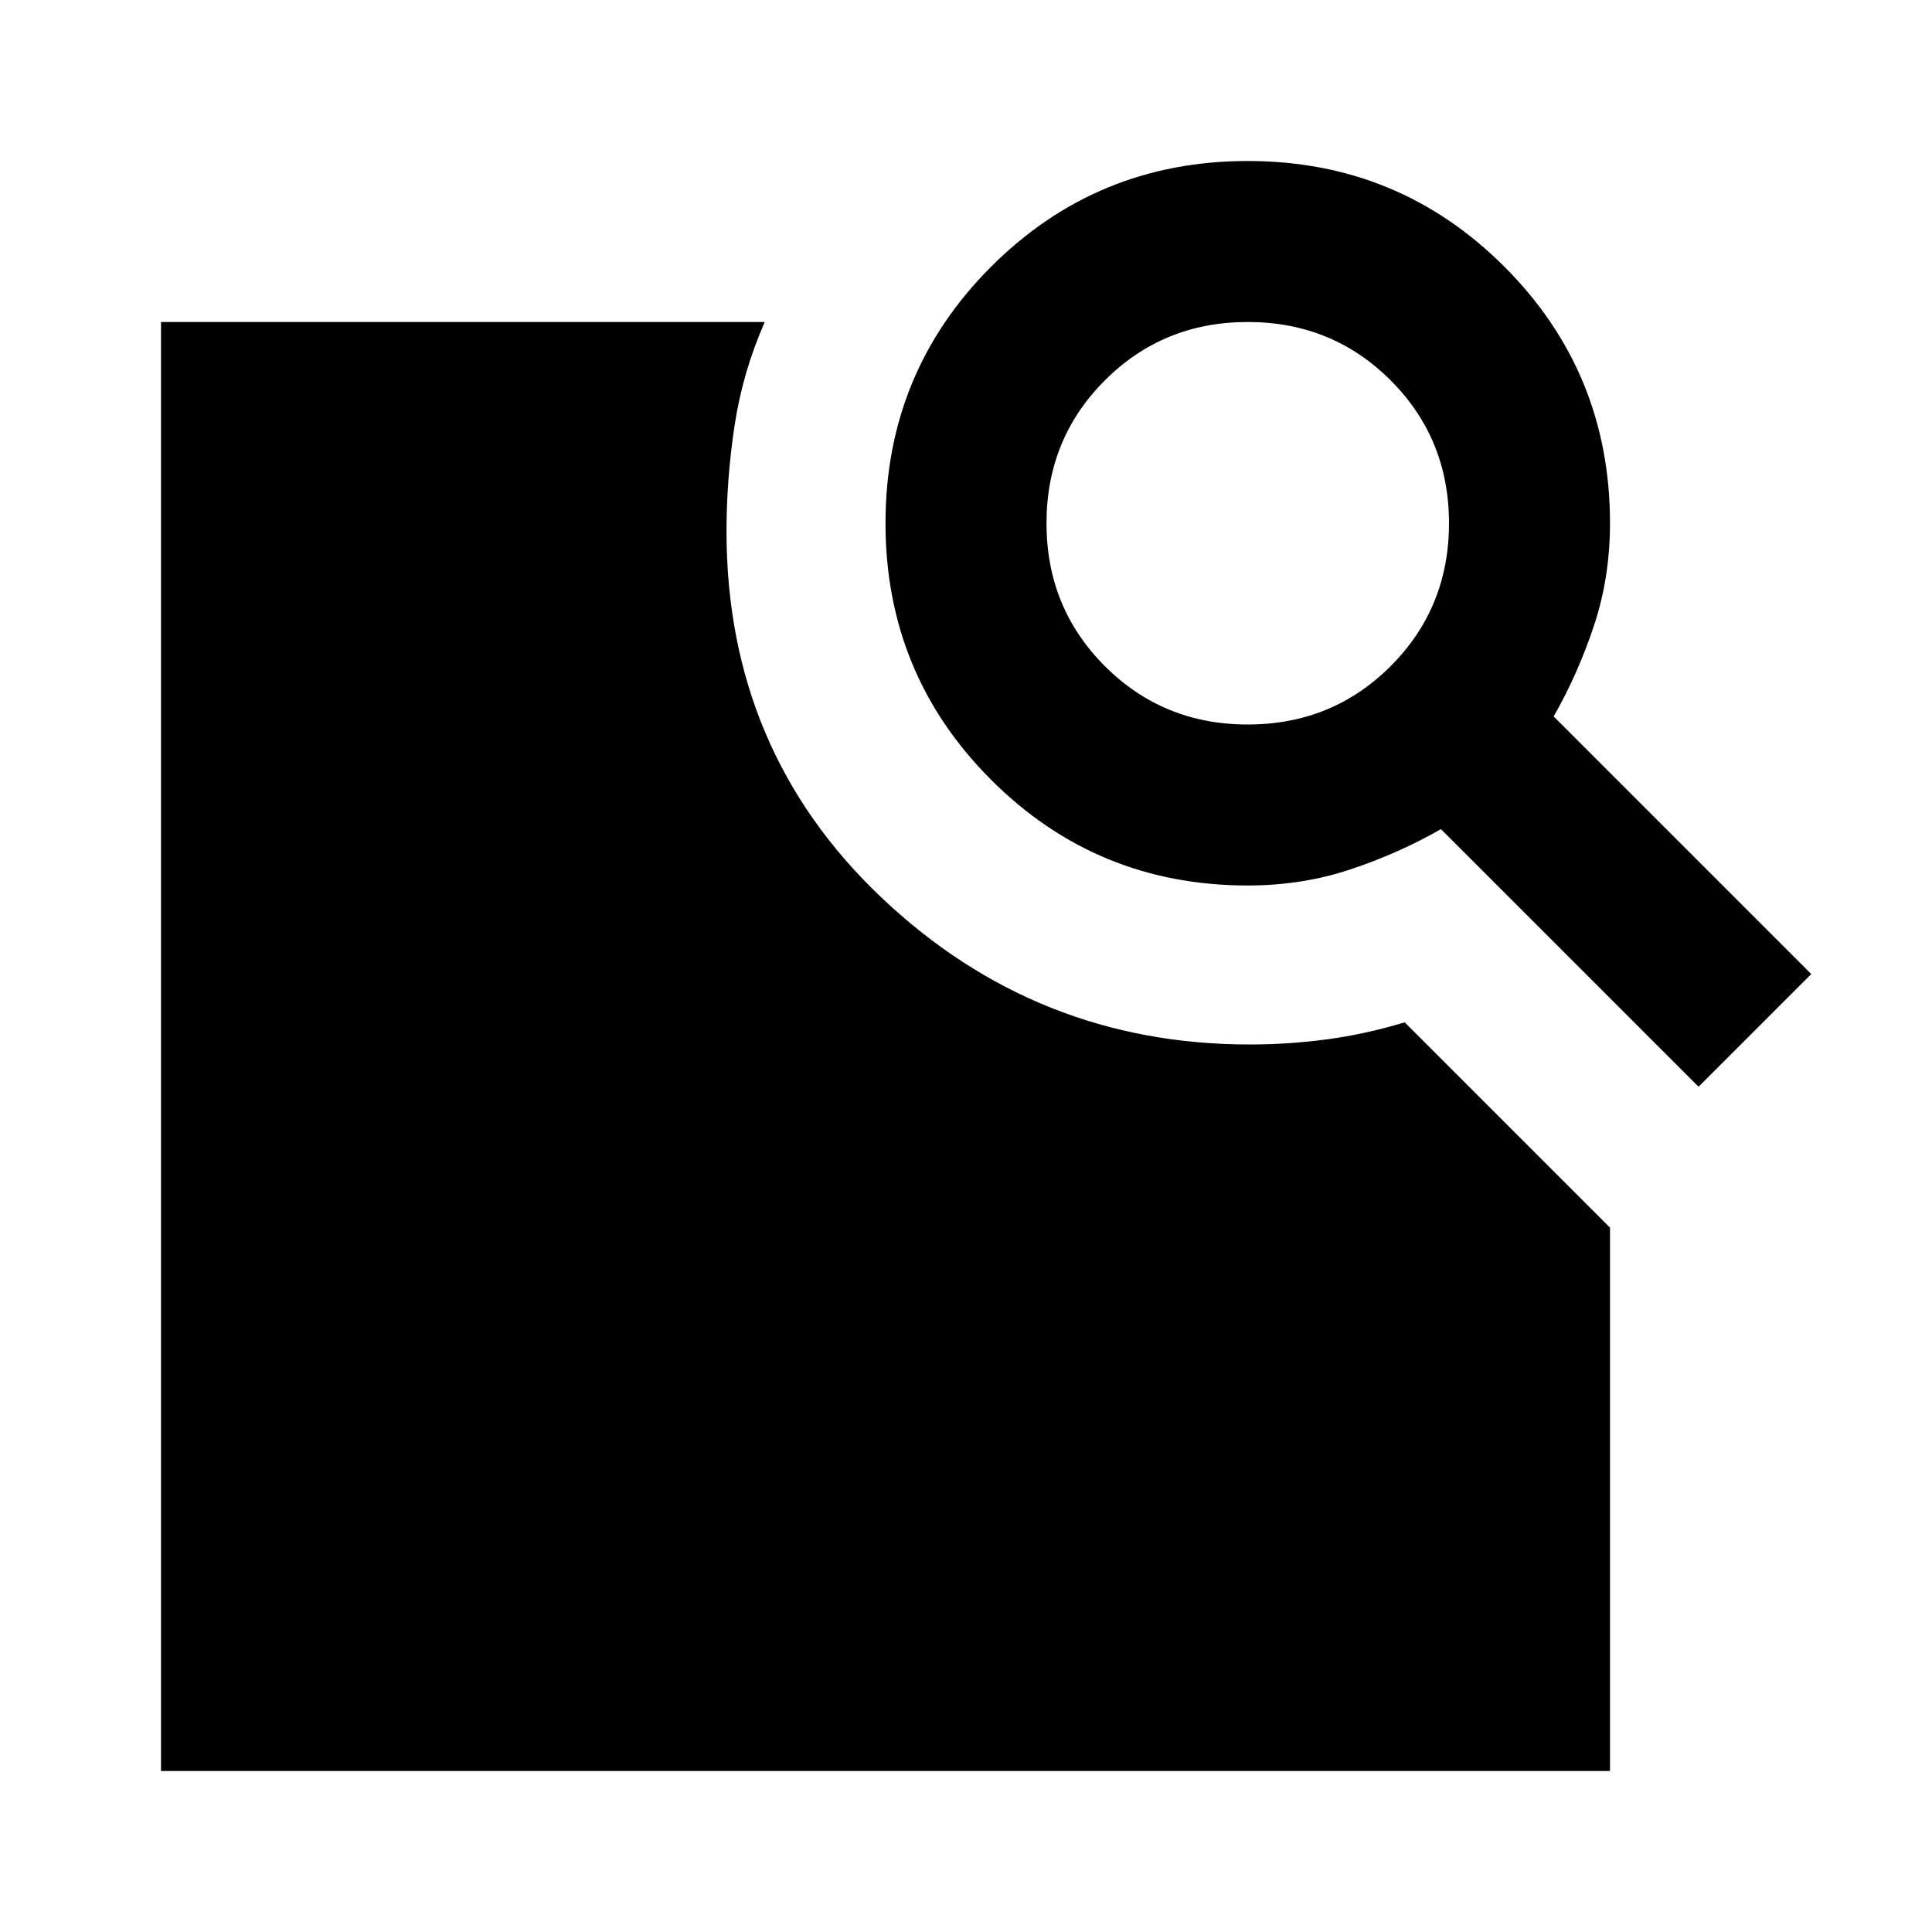 <svg xmlns="http://www.w3.org/2000/svg" height="24" viewBox="0 -960 960 960" width="24"><path d="m772-604 128 128-56 56-128-128q-21 12-45 20t-51 8q-75 0-127.5-52.5T440-700q0-75 52.5-127.5T620-880q75 0 127.5 52.5T800-700q0 27-8 51t-20 45Zm-152 4q42 0 71-29t29-71q0-42-29-71t-71-29q-42 0-71 29t-29 71q0 42 29 71t71 29ZM80-80v-720h300q-11 25-15 51.5t-4 52.5q0 109 77 182t183 73q19 0 38-2.5t39-8.5l102 102v270H80Z"/></svg>